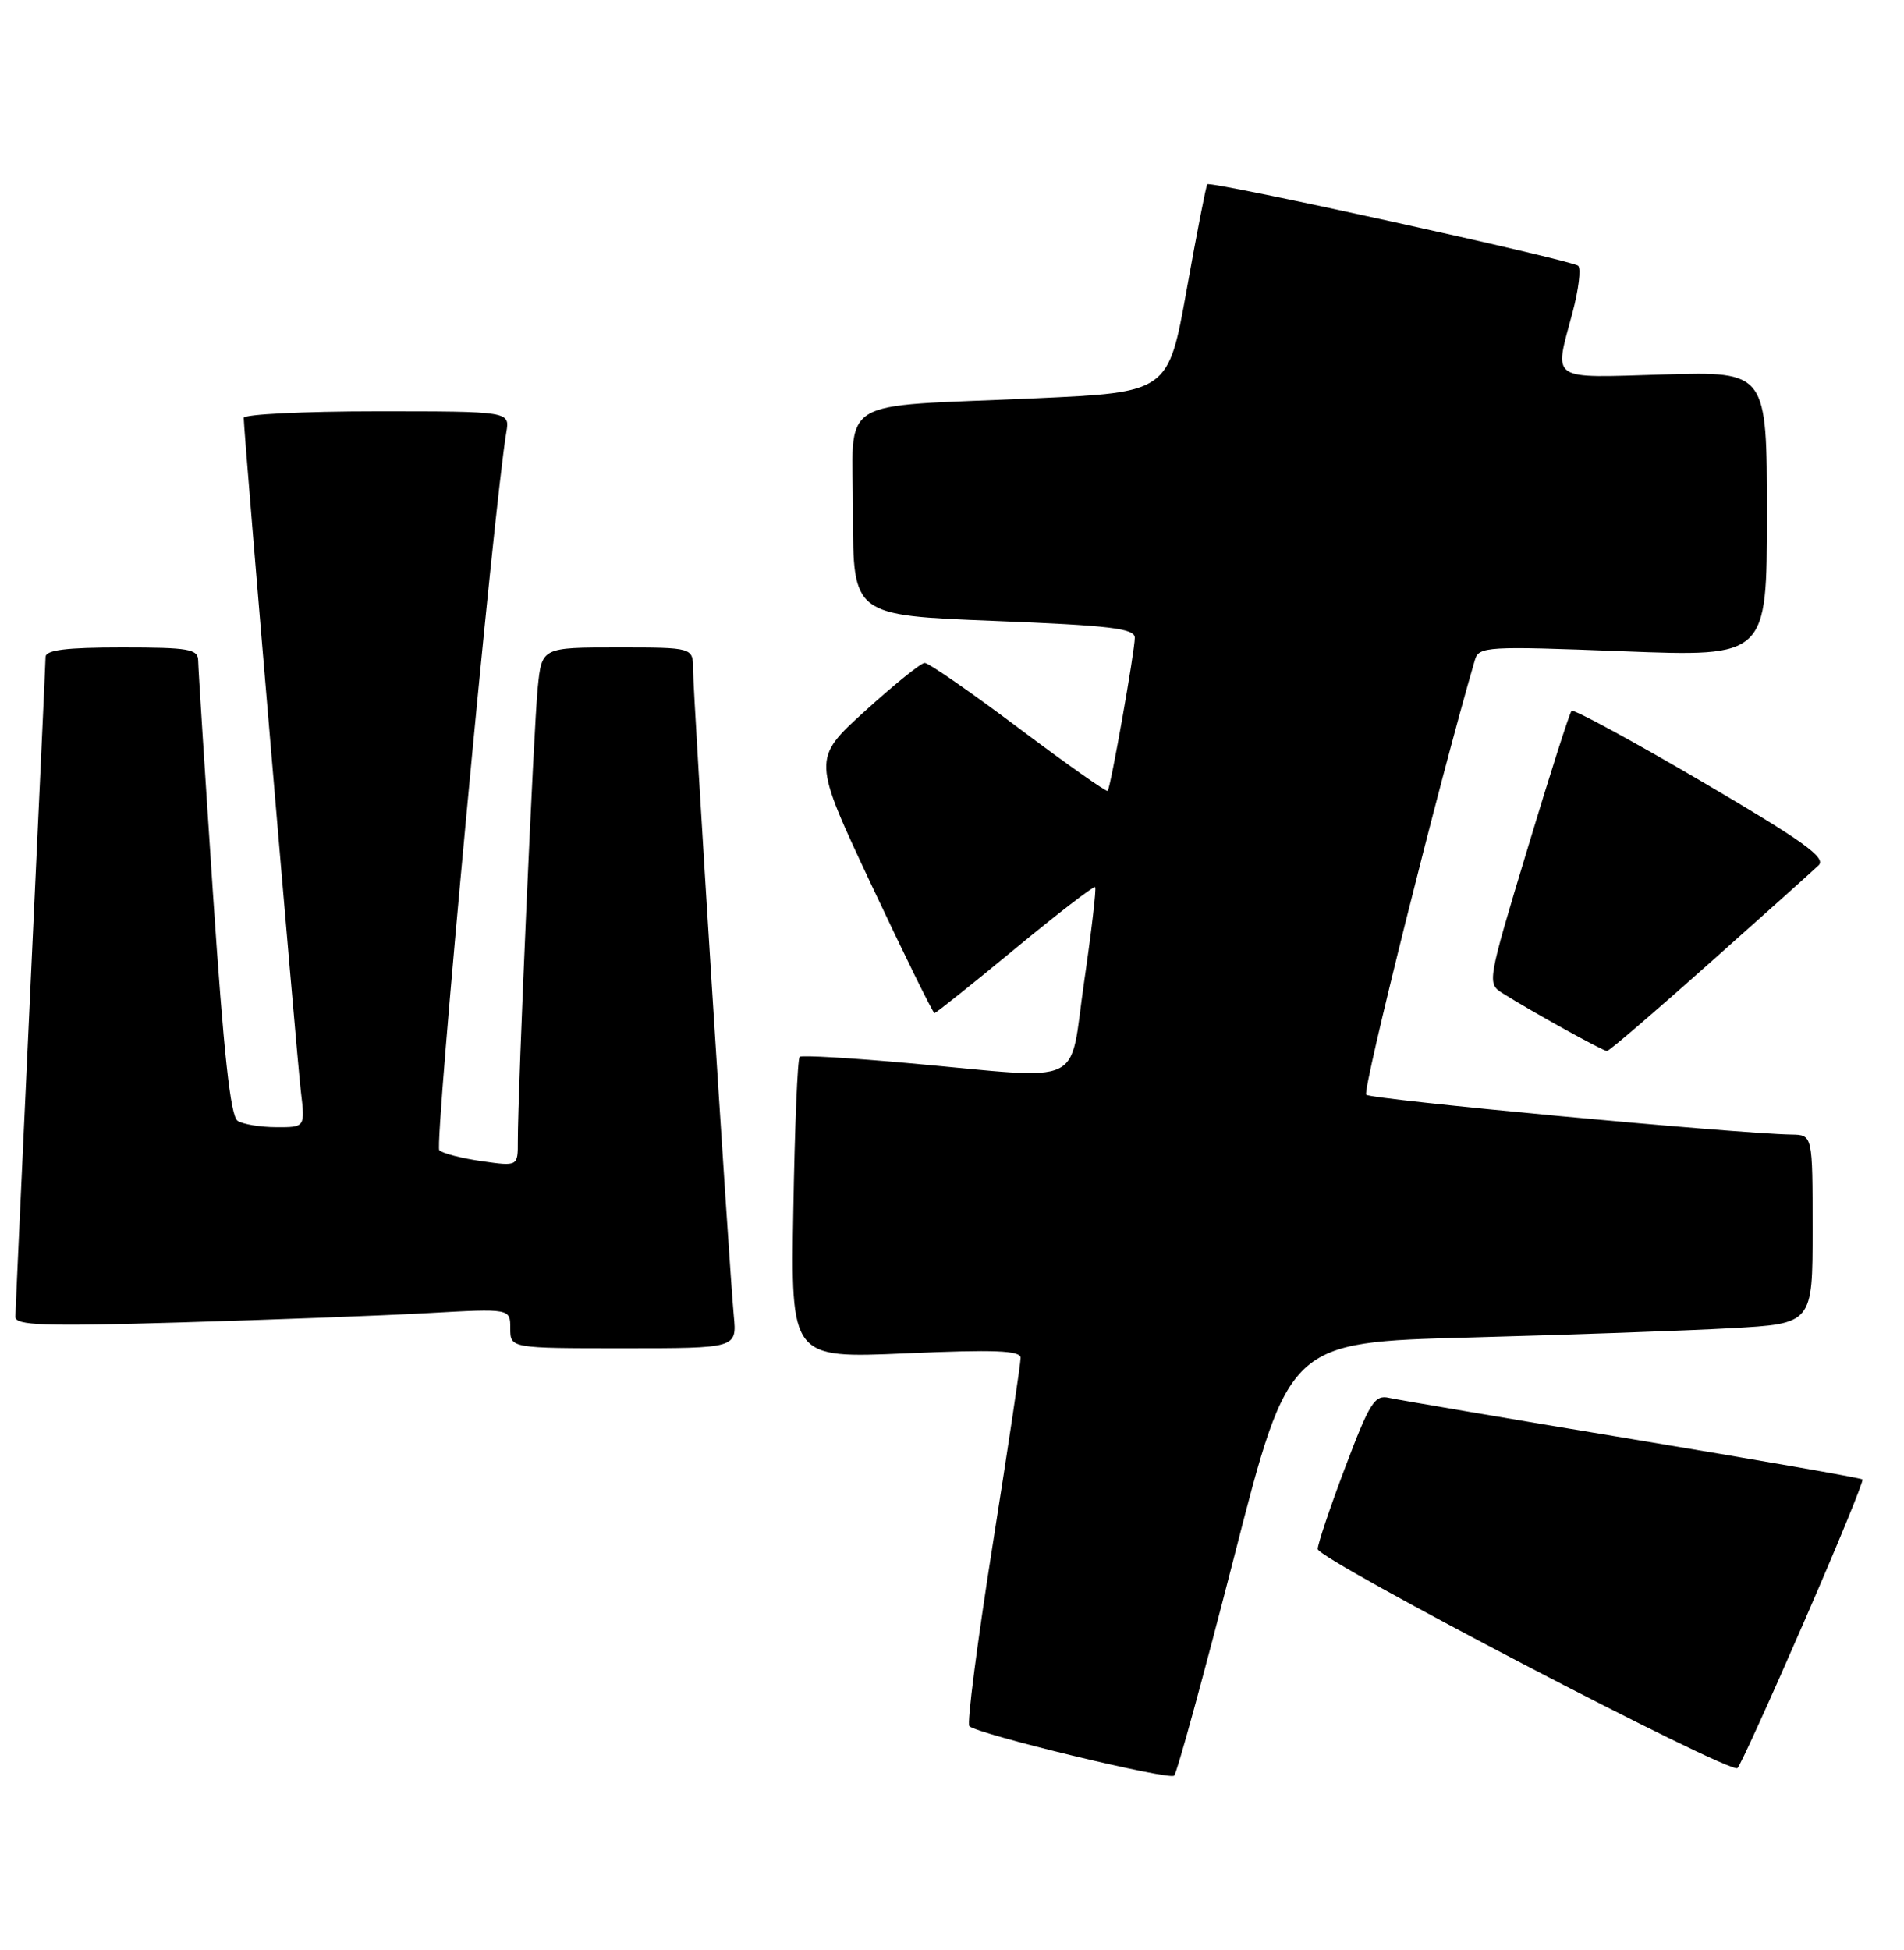 <?xml version="1.0" encoding="UTF-8" standalone="no"?>
<!DOCTYPE svg PUBLIC "-//W3C//DTD SVG 1.1//EN" "http://www.w3.org/Graphics/SVG/1.1/DTD/svg11.dtd" >
<svg xmlns="http://www.w3.org/2000/svg" xmlns:xlink="http://www.w3.org/1999/xlink" version="1.1" viewBox="0 0 250 256">
 <g >
 <path fill="currentColor"
d=" M 162.05 204.36 C 169.26 176.22 169.26 176.22 192.88 175.59 C 205.87 175.24 221.34 174.70 227.25 174.37 C 238.00 173.78 238.00 173.78 238.00 161.39 C 238.00 149.00 238.00 149.00 235.25 148.95 C 227.79 148.82 180.01 144.34 179.39 143.72 C 178.85 143.18 189.09 102.25 193.66 86.64 C 194.18 84.87 195.19 84.81 213.10 85.50 C 232.00 86.23 232.00 86.23 232.00 67.50 C 232.00 48.77 232.00 48.77 218.50 49.16 C 203.21 49.61 204.05 50.17 206.48 41.02 C 207.28 38.01 207.62 35.25 207.22 34.89 C 206.39 34.14 158.94 23.71 158.52 24.19 C 158.36 24.36 157.15 30.57 155.82 38.00 C 153.40 51.50 153.40 51.50 135.95 52.29 C 109.23 53.50 112.00 51.75 112.00 67.44 C 112.00 80.78 112.00 80.78 130.50 81.51 C 145.87 82.12 149.00 82.50 149.00 83.73 C 149.00 85.48 145.84 103.35 145.44 103.83 C 145.29 104.01 140.03 100.30 133.75 95.58 C 127.47 90.86 121.91 87.01 121.41 87.03 C 120.91 87.04 117.38 89.89 113.57 93.35 C 106.65 99.64 106.65 99.64 114.49 116.32 C 118.80 125.49 122.50 133.00 122.70 133.00 C 122.89 133.00 127.65 129.21 133.26 124.57 C 138.88 119.93 143.62 116.28 143.80 116.46 C 143.97 116.64 143.32 122.24 142.35 128.89 C 140.30 142.95 142.95 141.70 119.50 139.59 C 111.80 138.89 105.28 138.51 105.00 138.74 C 104.72 138.97 104.35 147.97 104.17 158.74 C 103.84 178.32 103.84 178.32 118.92 177.67 C 130.62 177.16 134.00 177.29 134.01 178.26 C 134.02 178.94 132.37 189.96 130.35 202.75 C 128.33 215.54 126.94 226.28 127.27 226.61 C 128.33 227.66 153.48 233.74 154.17 233.11 C 154.54 232.77 158.08 219.84 162.05 204.36 Z  M 236.83 213.02 C 241.26 202.86 244.73 194.40 244.55 194.22 C 244.37 194.04 230.79 191.66 214.36 188.94 C 197.94 186.22 183.55 183.77 182.38 183.51 C 180.50 183.08 179.84 184.13 176.63 192.63 C 174.63 197.91 173.01 202.74 173.02 203.36 C 173.05 204.74 227.23 233.00 228.14 232.12 C 228.50 231.78 232.41 223.19 236.83 213.02 Z  M 96.35 172.75 C 95.73 166.20 91.00 91.13 91.00 87.88 C 91.00 85.00 91.00 85.00 81.07 85.00 C 71.14 85.00 71.14 85.00 70.61 90.25 C 70.08 95.37 67.98 143.23 67.99 149.81 C 68.00 153.12 68.00 153.12 63.25 152.44 C 60.64 152.07 58.13 151.43 57.68 151.01 C 57.00 150.39 64.86 66.28 66.48 56.75 C 66.95 54.00 66.95 54.00 49.48 54.00 C 39.86 54.00 32.00 54.39 32.00 54.86 C 32.00 56.67 38.97 138.74 39.50 143.25 C 40.07 148.00 40.07 148.00 36.28 147.98 C 34.20 147.98 31.91 147.60 31.20 147.14 C 30.26 146.55 29.37 138.31 27.97 117.41 C 26.91 101.51 26.03 87.71 26.02 86.75 C 26.00 85.20 24.85 85.00 16.00 85.00 C 8.68 85.00 6.00 85.33 5.98 86.25 C 5.97 86.94 5.08 106.40 4.00 129.50 C 2.92 152.60 2.03 172.12 2.02 172.87 C 2.00 174.01 5.67 174.14 23.75 173.61 C 35.71 173.26 50.34 172.71 56.25 172.38 C 67.00 171.78 67.00 171.78 67.00 174.39 C 67.00 177.00 67.00 177.00 81.88 177.00 C 96.75 177.00 96.75 177.00 96.35 172.75 Z  M 224.50 126.41 C 231.65 120.05 238.08 114.28 238.79 113.60 C 239.82 112.60 236.83 110.45 223.45 102.60 C 214.30 97.24 206.61 93.06 206.35 93.32 C 206.09 93.57 203.49 101.73 200.56 111.44 C 195.23 129.11 195.23 129.11 197.37 130.44 C 201.15 132.82 210.48 137.98 211.00 137.98 C 211.28 137.99 217.35 132.78 224.50 126.41 Z "/>
</g>
</svg>